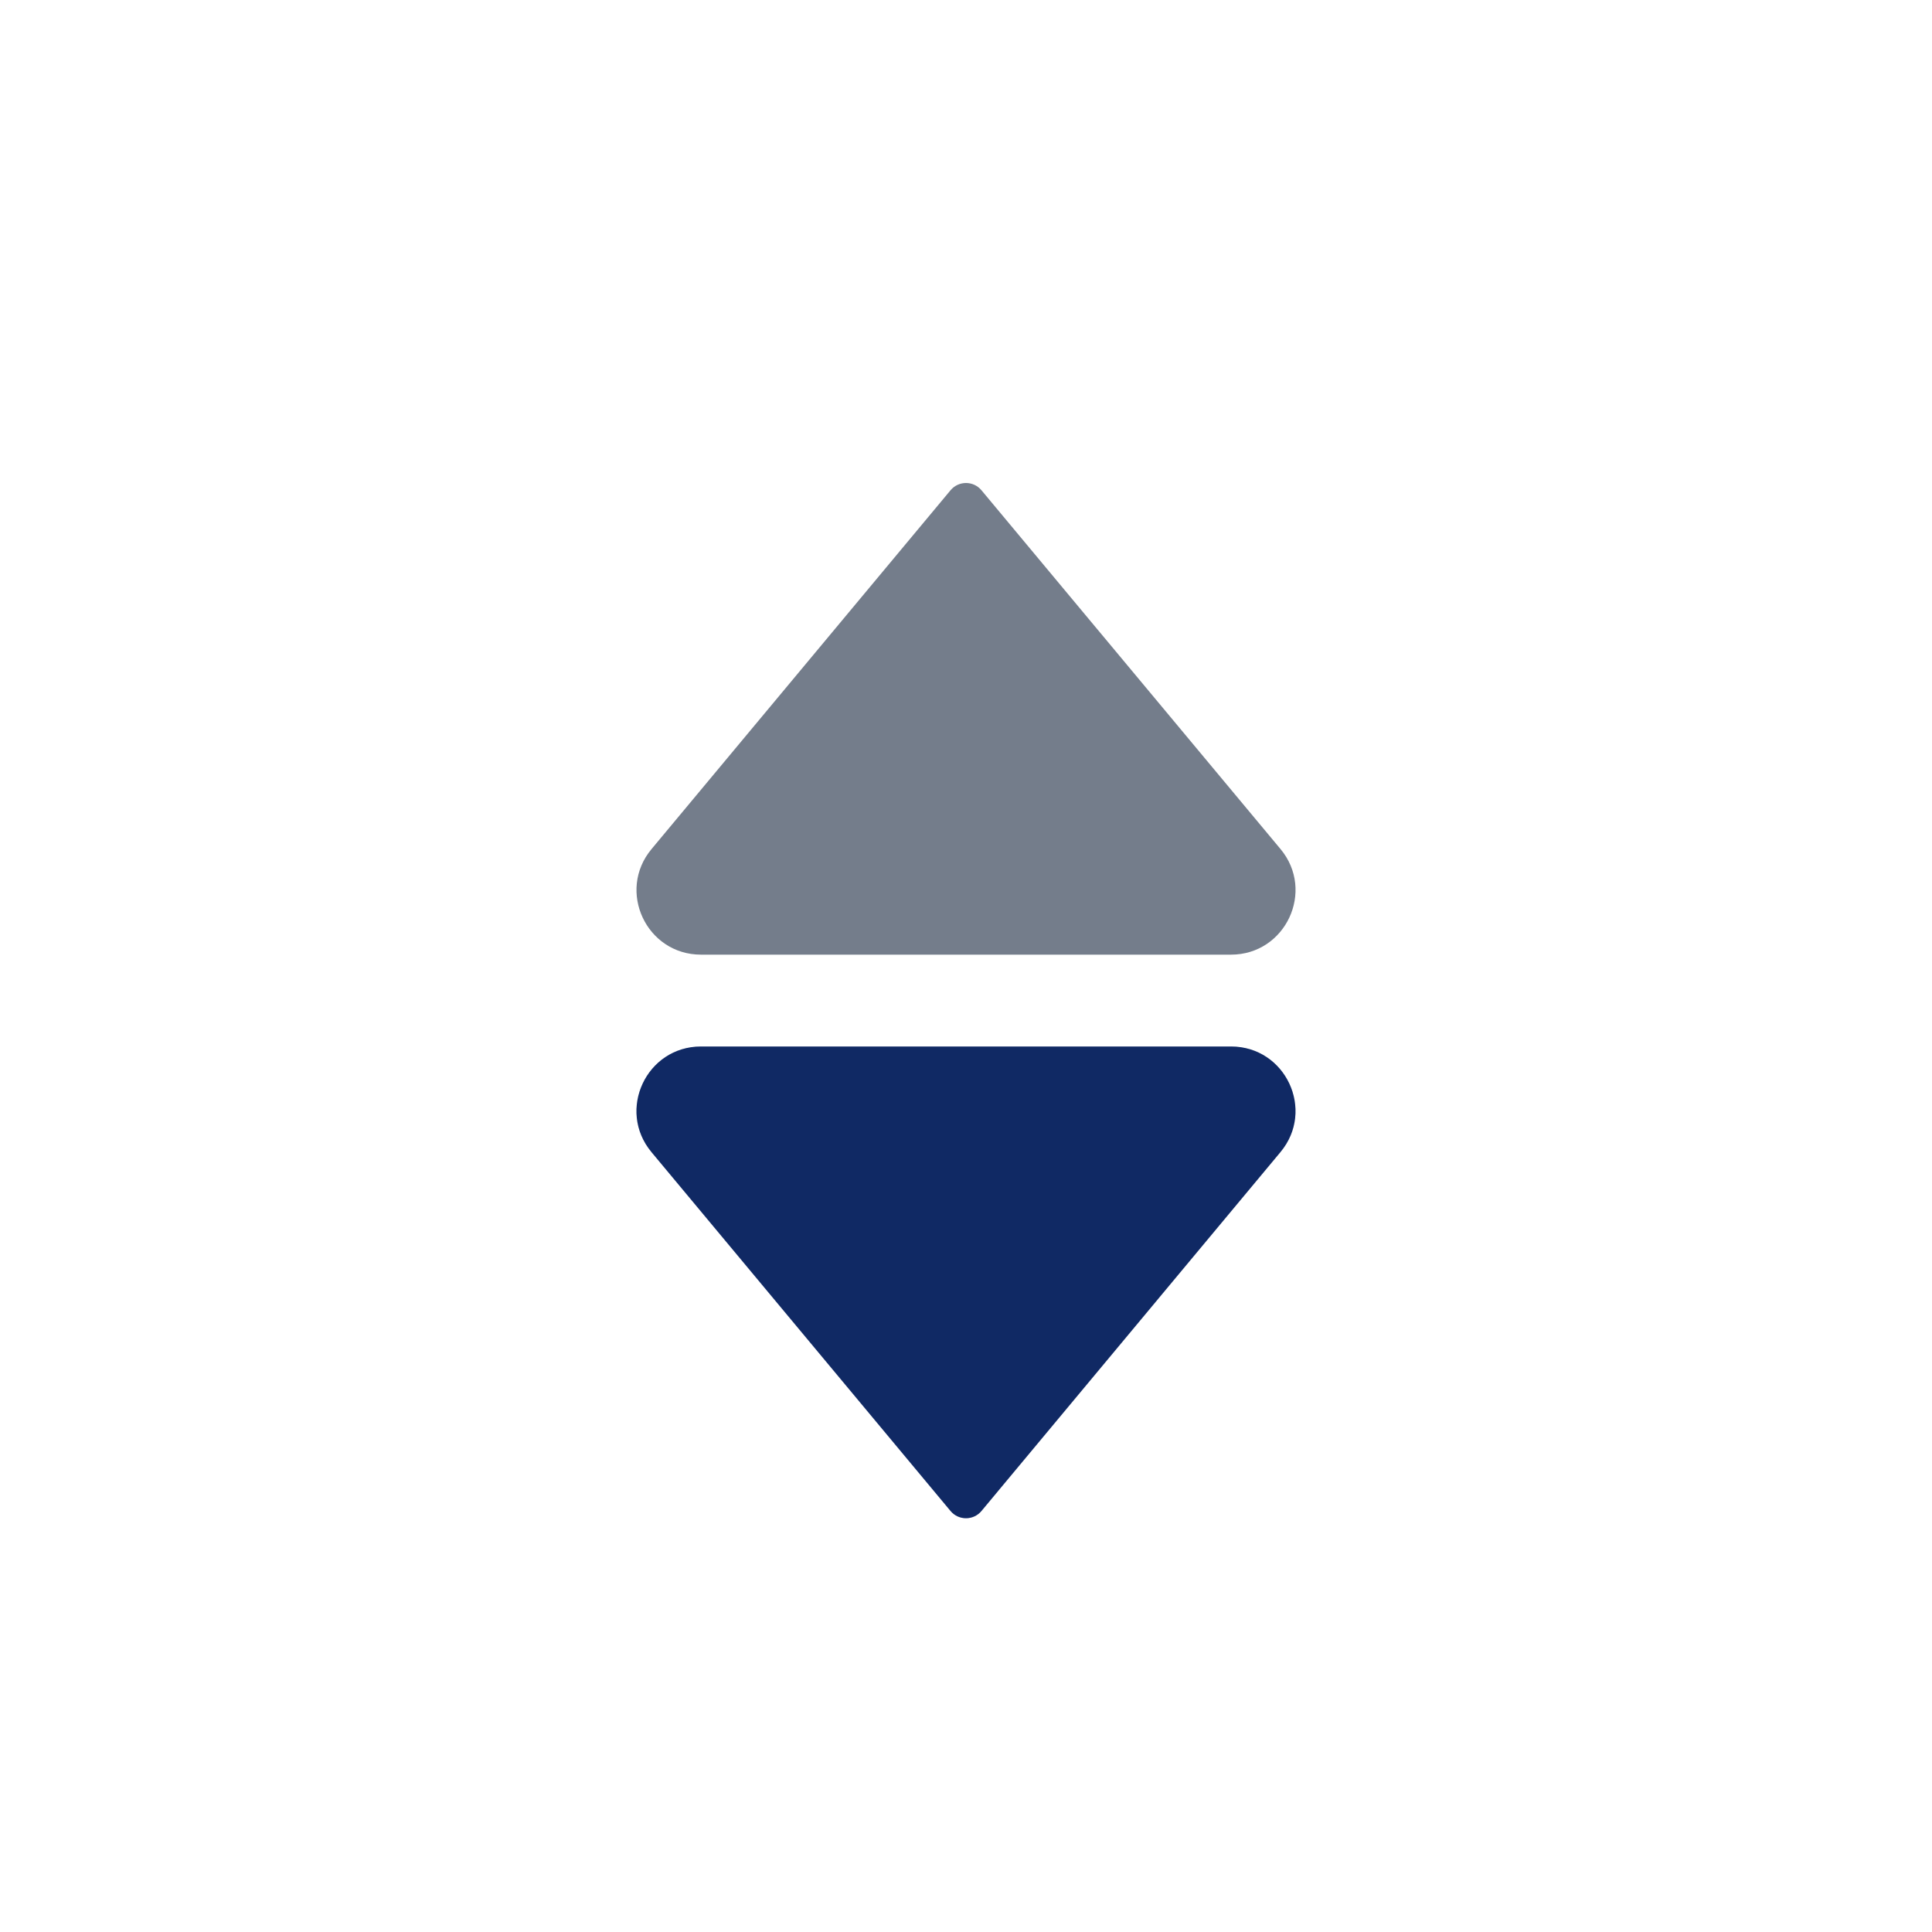 <svg width="24" height="24" viewBox="0 0 24 24" fill="none" xmlns="http://www.w3.org/2000/svg">
<g id="Frame">
<g id="SVGRepo_iconCarrier">
<g id="Vector">
<path d="M11.808 18.77L8.093 14.312C7.659 13.791 8.03 13 8.708 13H15.292C15.97 13 16.341 13.791 15.906 14.312L12.192 18.77C12.092 18.89 11.908 18.89 11.808 18.77Z" fill="#14337D"/>
<path d="M11.808 18.77L8.093 14.312C7.659 13.791 8.03 13 8.708 13H15.292C15.97 13 16.341 13.791 15.906 14.312L12.192 18.77C12.092 18.89 11.908 18.89 11.808 18.77Z" fill="black" fill-opacity="0.2"/>
</g>
</g>
<g id="SVGRepo_iconCarrier_2">
<path id="Vector_2" d="M12.192 6.09L15.907 10.547C16.341 11.068 15.97 11.859 15.292 11.859L8.708 11.859C8.03 11.859 7.659 11.068 8.094 10.547L11.808 6.09C11.908 5.97 12.092 5.97 12.192 6.09Z" fill="#747D8B"/>
</g>
</g>
</svg>
